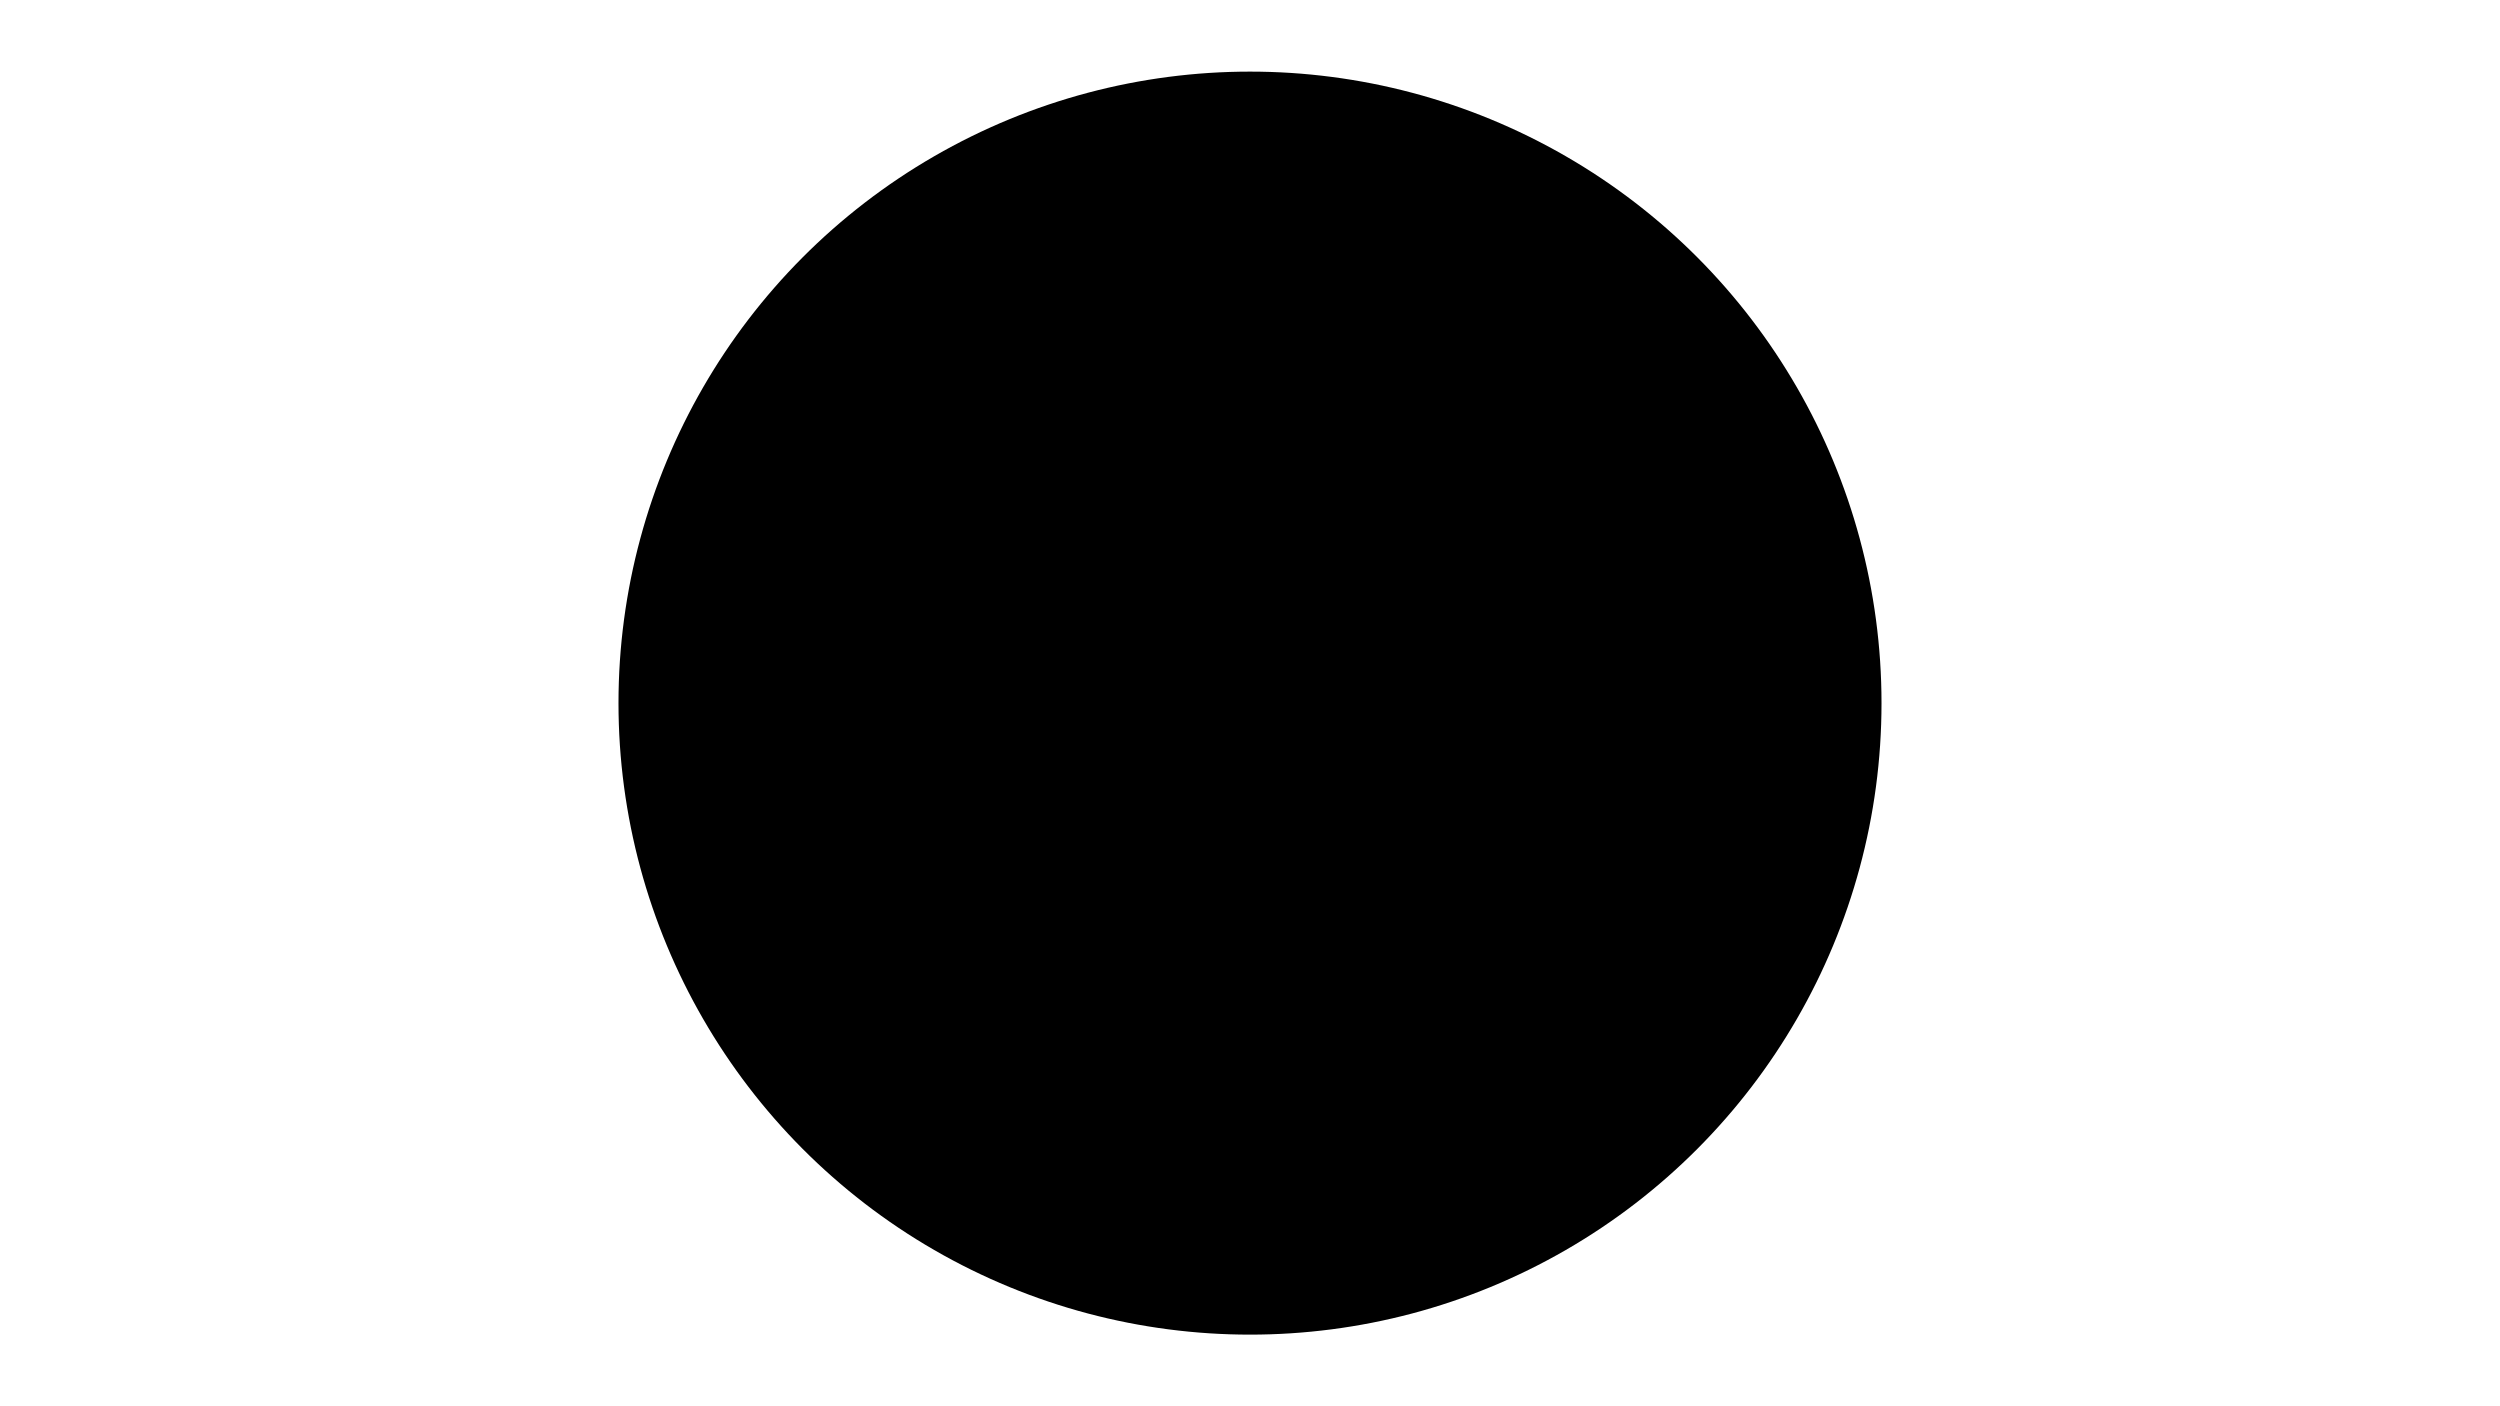 <?xml version="1.0" standalone="no"?>
<!DOCTYPE svg PUBLIC "-//W3C//DTD SVG 20010904//EN" "http://www.w3.org/TR/2001/REC-SVG-20010904/DTD/svg10.dtd">
<!-- Created using Krita: https://krita.org -->
<svg xmlns="http://www.w3.org/2000/svg" 
    xmlns:xlink="http://www.w3.org/1999/xlink"
    xmlns:krita="http://krita.org/namespaces/svg/krita"
    xmlns:sodipodi="http://sodipodi.sourceforge.net/DTD/sodipodi-0.dtd"
    width="192pt"
    height="108pt"
    viewBox="0 0 192 108">
<defs/>
<circle id="shape0" transform="translate(47.5, 5.5)" r="48.5" cx="48.5" cy="48.5" fill="#000000" fill-rule="evenodd" stroke-opacity="0" stroke="#000000" stroke-width="0" stroke-linecap="square" stroke-linejoin="bevel"/>
</svg>
